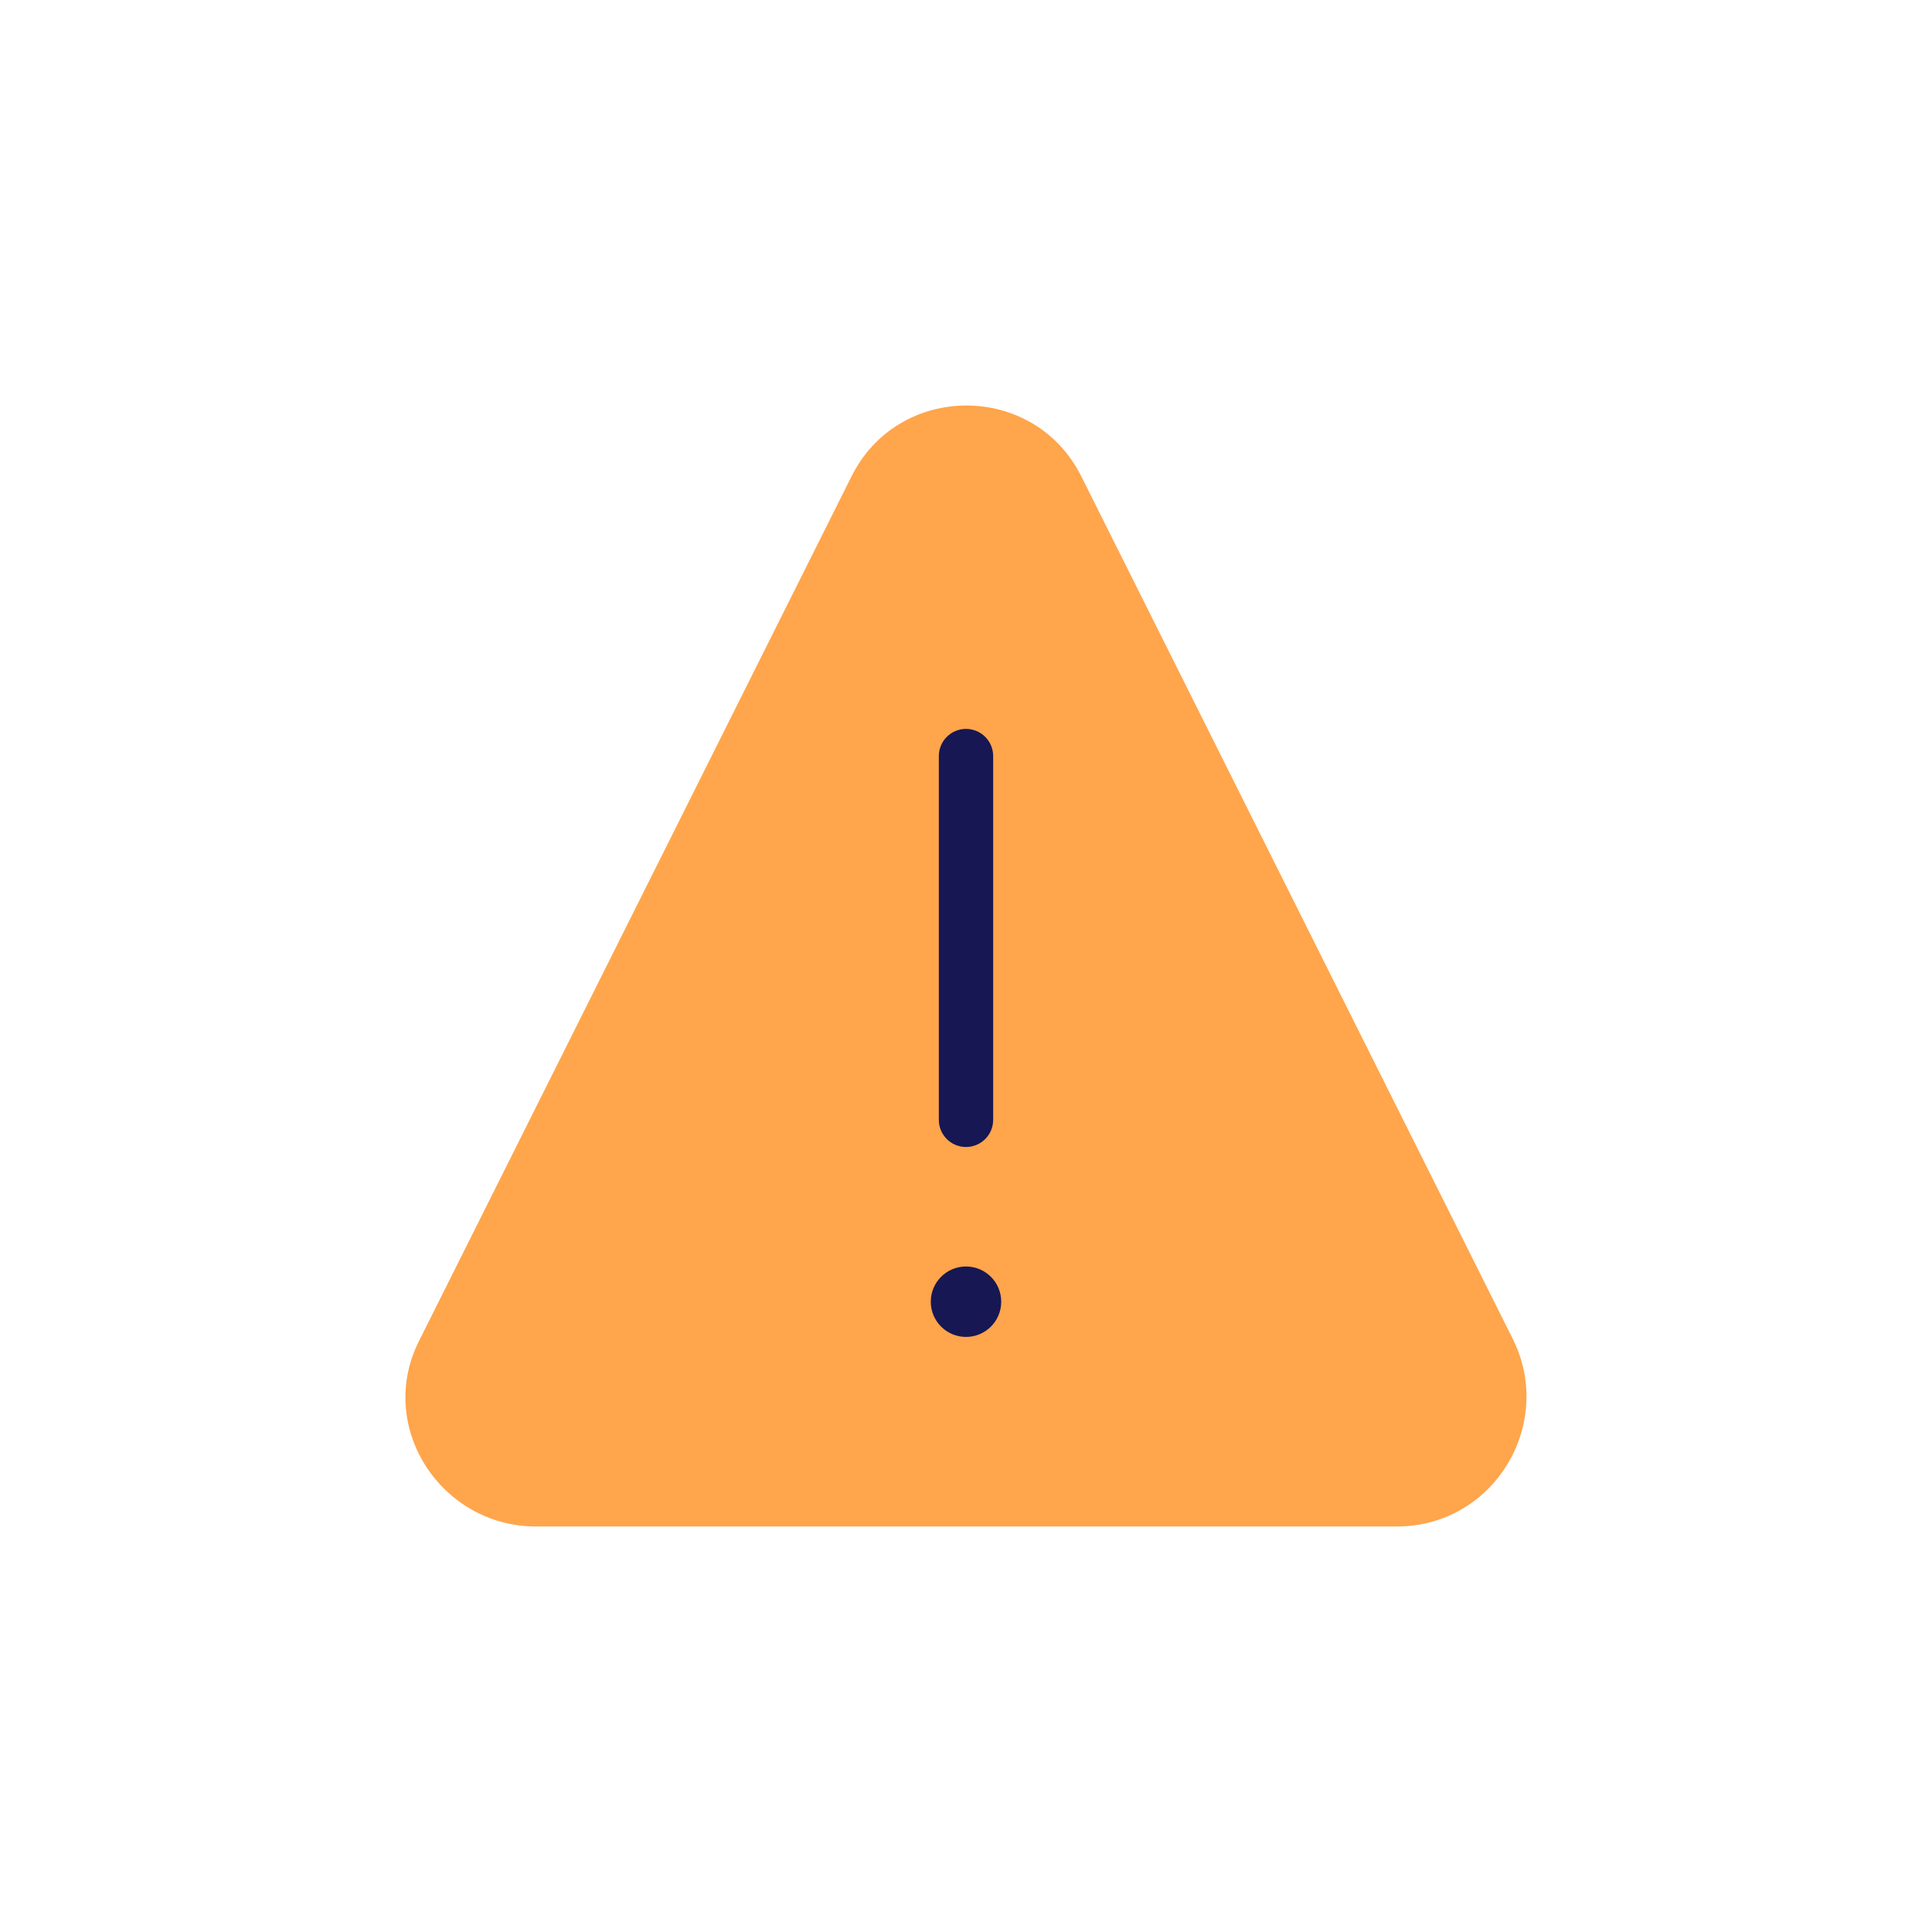 <svg viewBox="0 0 96 96" fill="none" xmlns="http://www.w3.org/2000/svg">
<path d="M26.627 74.5H69.414C73.175 74.5 75.614 70.538 73.988 67.186L52.543 24.319C50.714 20.56 45.327 20.56 43.498 24.319L22.053 67.186C20.325 70.538 22.866 74.5 26.627 74.5Z" fill="#FFA54B"/>
<path fill-rule="evenodd" clip-rule="evenodd" d="M53.754 23.721L75.199 66.59L75.202 66.597C77.259 70.836 74.182 75.85 69.414 75.85H26.627C21.912 75.85 18.642 70.871 20.849 66.576L42.287 23.721C44.611 18.96 51.429 18.96 53.754 23.721ZM51.329 24.91C49.992 22.163 46.048 22.163 44.711 24.91L44.708 24.916L23.257 67.797L23.253 67.805C22.013 70.211 23.823 73.15 26.627 73.15H69.414C72.165 73.15 73.966 70.246 72.776 67.782L51.332 24.916L51.329 24.91Z" fill="#FFA54B"/>
<path fill-rule="evenodd" clip-rule="evenodd" d="M48 36.219C48.745 36.219 49.35 36.823 49.35 37.569V55.644C49.35 56.389 48.745 56.994 48 56.994C47.254 56.994 46.65 56.389 46.65 55.644V37.569C46.65 36.823 47.254 36.219 48 36.219Z" fill="#171753"/>
<path d="M46.25 64.681C46.25 65.648 47.033 66.431 48 66.431C48.967 66.431 49.75 65.648 49.75 64.681C49.75 63.715 48.967 62.931 48 62.931C47.033 62.931 46.25 63.715 46.25 64.681Z" fill="#171753"/>
</svg>

